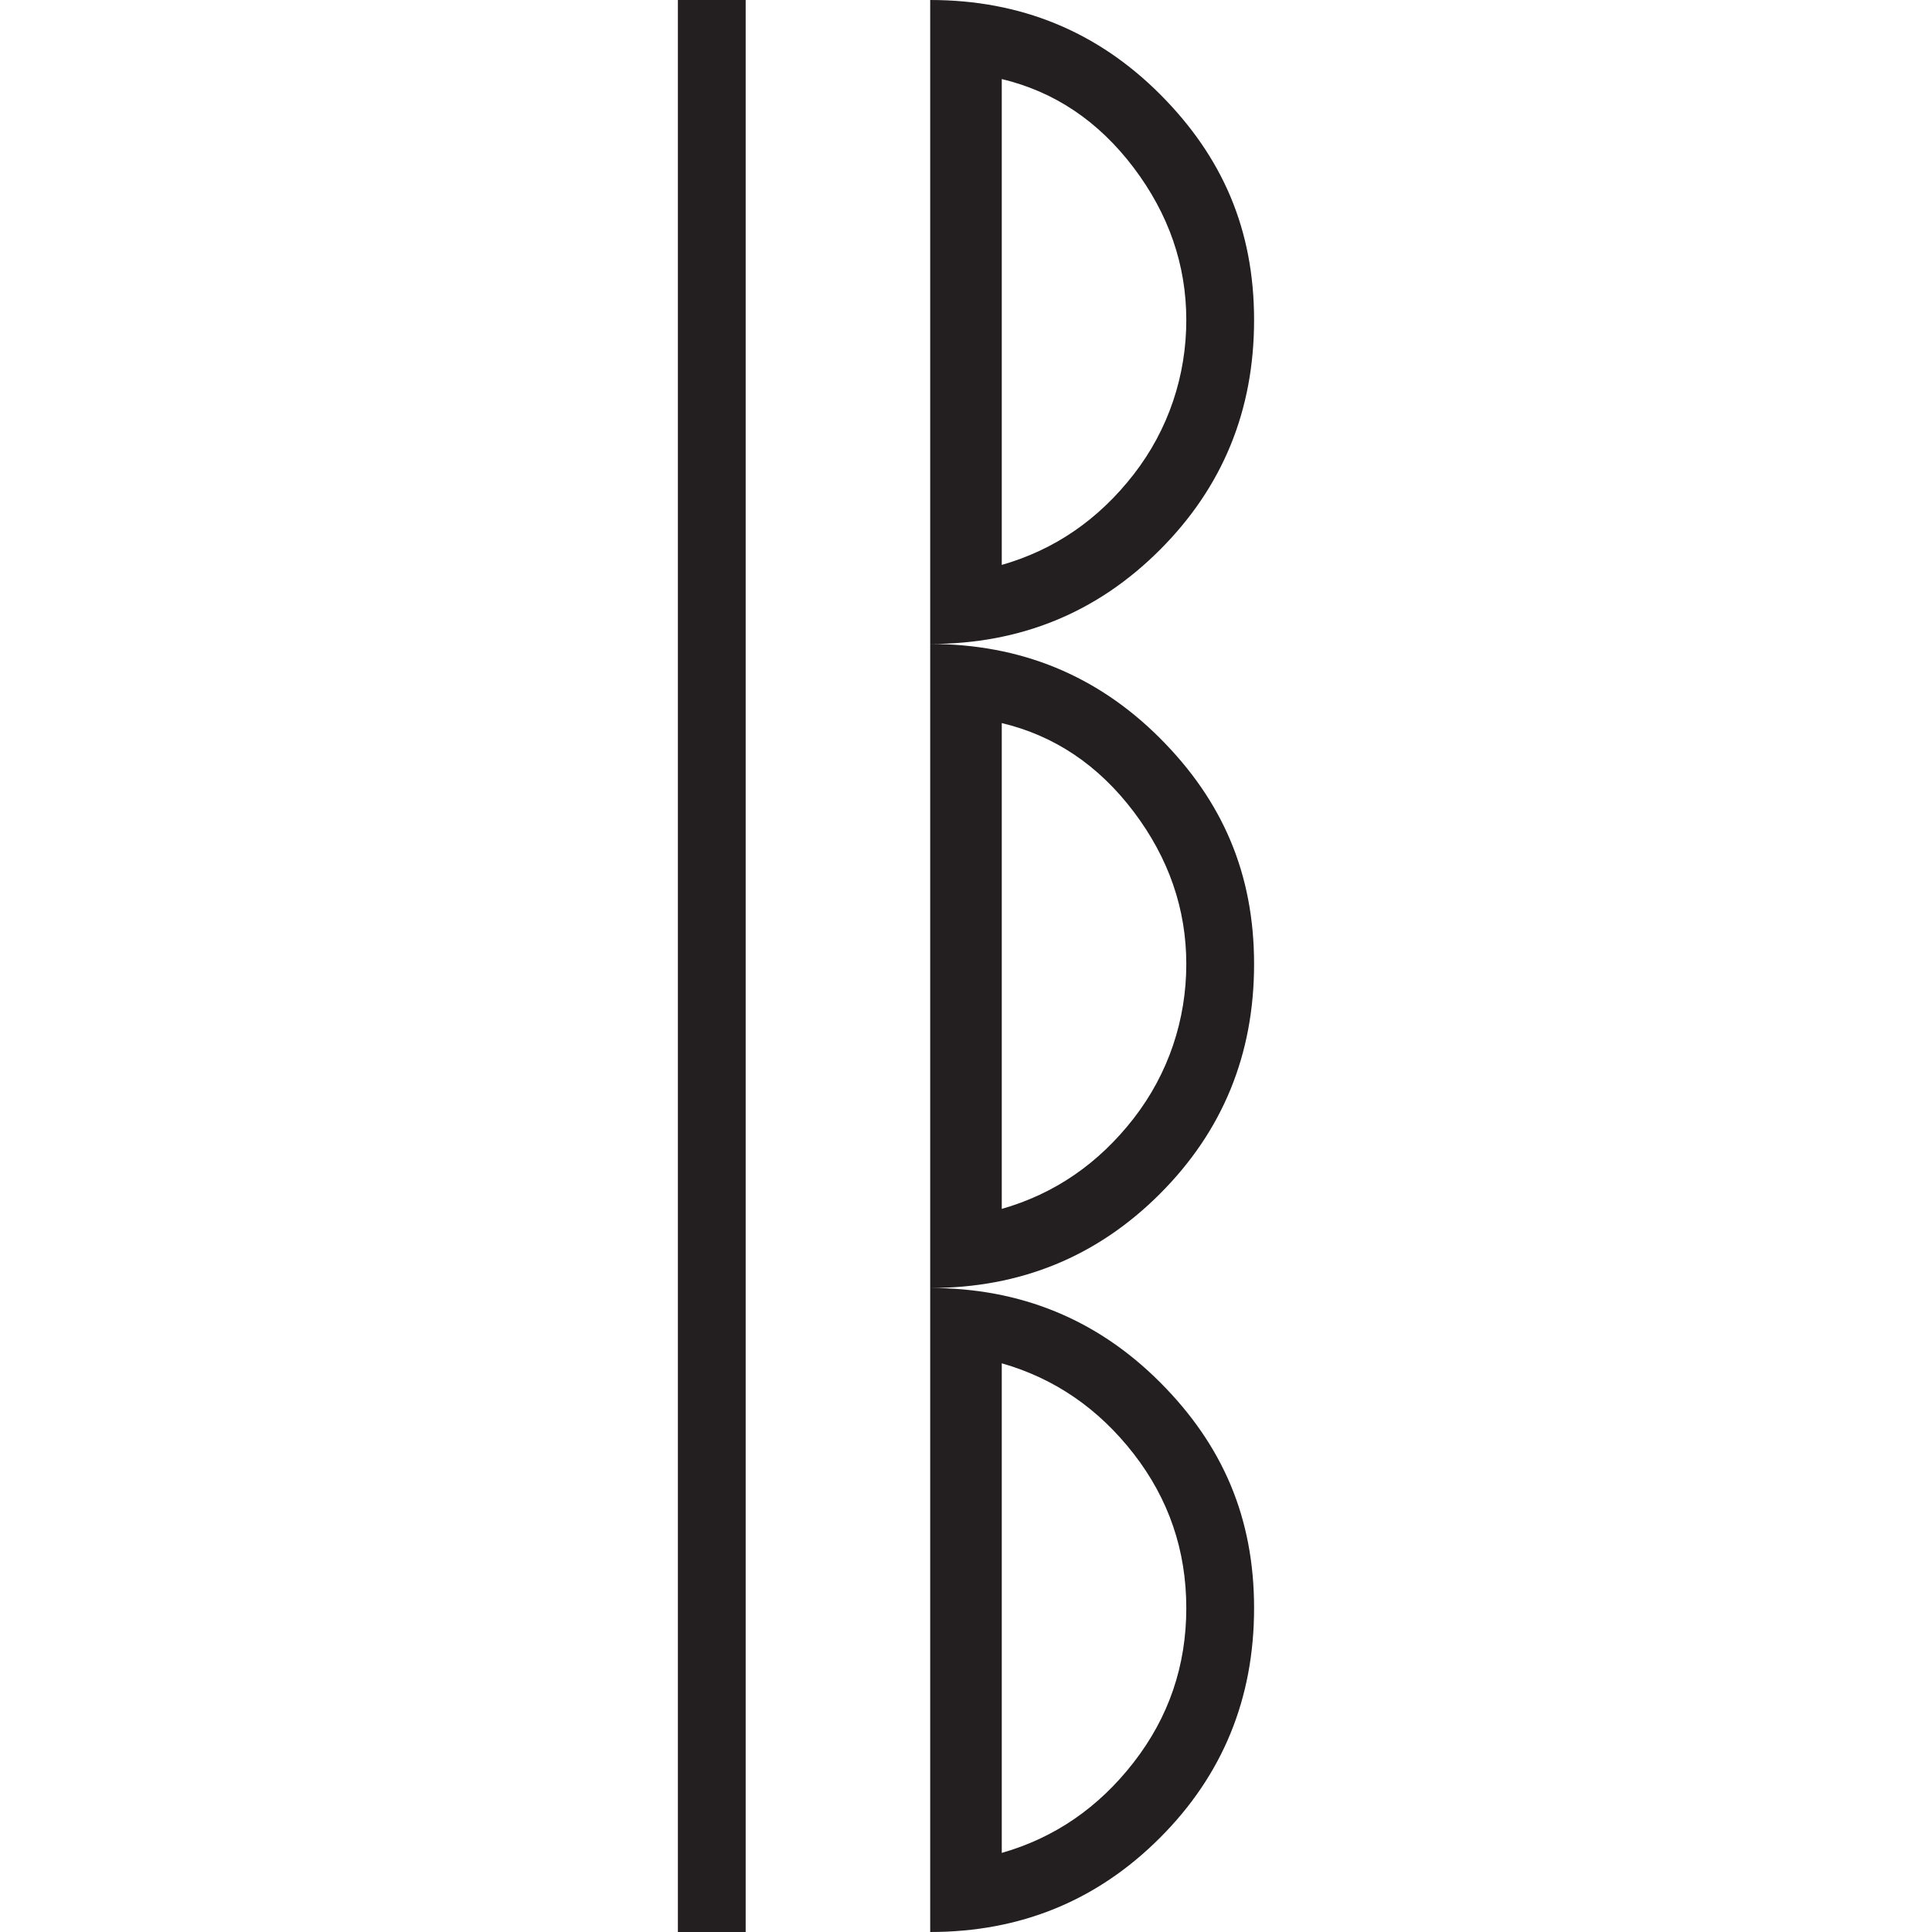 <?xml version="1.0" encoding="UTF-8"?>
<svg id="Layer_1" data-name="Layer 1" xmlns="http://www.w3.org/2000/svg" viewBox="0 0 566.93 566.93">
  <defs>
    <style>
      .cls-1 {
        fill: #231f20;
      }
    </style>
  </defs>
  <path class="cls-1" d="M340.37,405.58c-18.42-18.41-40.89-27.63-67.41-27.63v188.98c26.52,0,48.99-9.21,67.41-27.63s27.63-40.89,27.63-67.42-9.22-47.88-27.63-66.3Zm-7.73,111.61c-10.32,13.27-23.21,22.11-38.68,26.53v-143.67c15.47,4.42,28.36,13.26,38.68,26.52,10.31,13.27,15.47,28.37,15.47,45.31s-5.16,32.05-15.47,45.31Zm7.73-300.59c-18.42-18.41-40.89-27.63-67.41-27.63v188.98c26.52,0,48.99-9.21,67.41-27.63s27.63-40.89,27.63-67.41-9.22-47.89-27.63-66.31Zm-7.73,111.62c-10.32,13.26-23.21,22.1-38.68,26.52V212.18c15.47,3.69,28.36,12.35,38.68,25.97,10.31,13.64,15.47,28.56,15.47,44.76s-5.16,32.05-15.47,45.31Zm7.73-300.6C321.95,9.21,299.48,0,272.96,0V188.97c26.52,0,48.99-9.2,67.41-27.63,18.41-18.41,27.63-40.89,27.63-67.41s-9.22-47.88-27.63-66.31Zm-7.73,111.62c-10.32,13.26-23.21,22.1-38.68,26.53V23.2c15.47,3.7,28.36,12.35,38.68,25.97,10.31,13.64,15.47,28.56,15.47,44.76s-5.16,32.05-15.47,45.31ZM198.92,0V566.93h19.89V0h-19.89Z"/>
</svg>